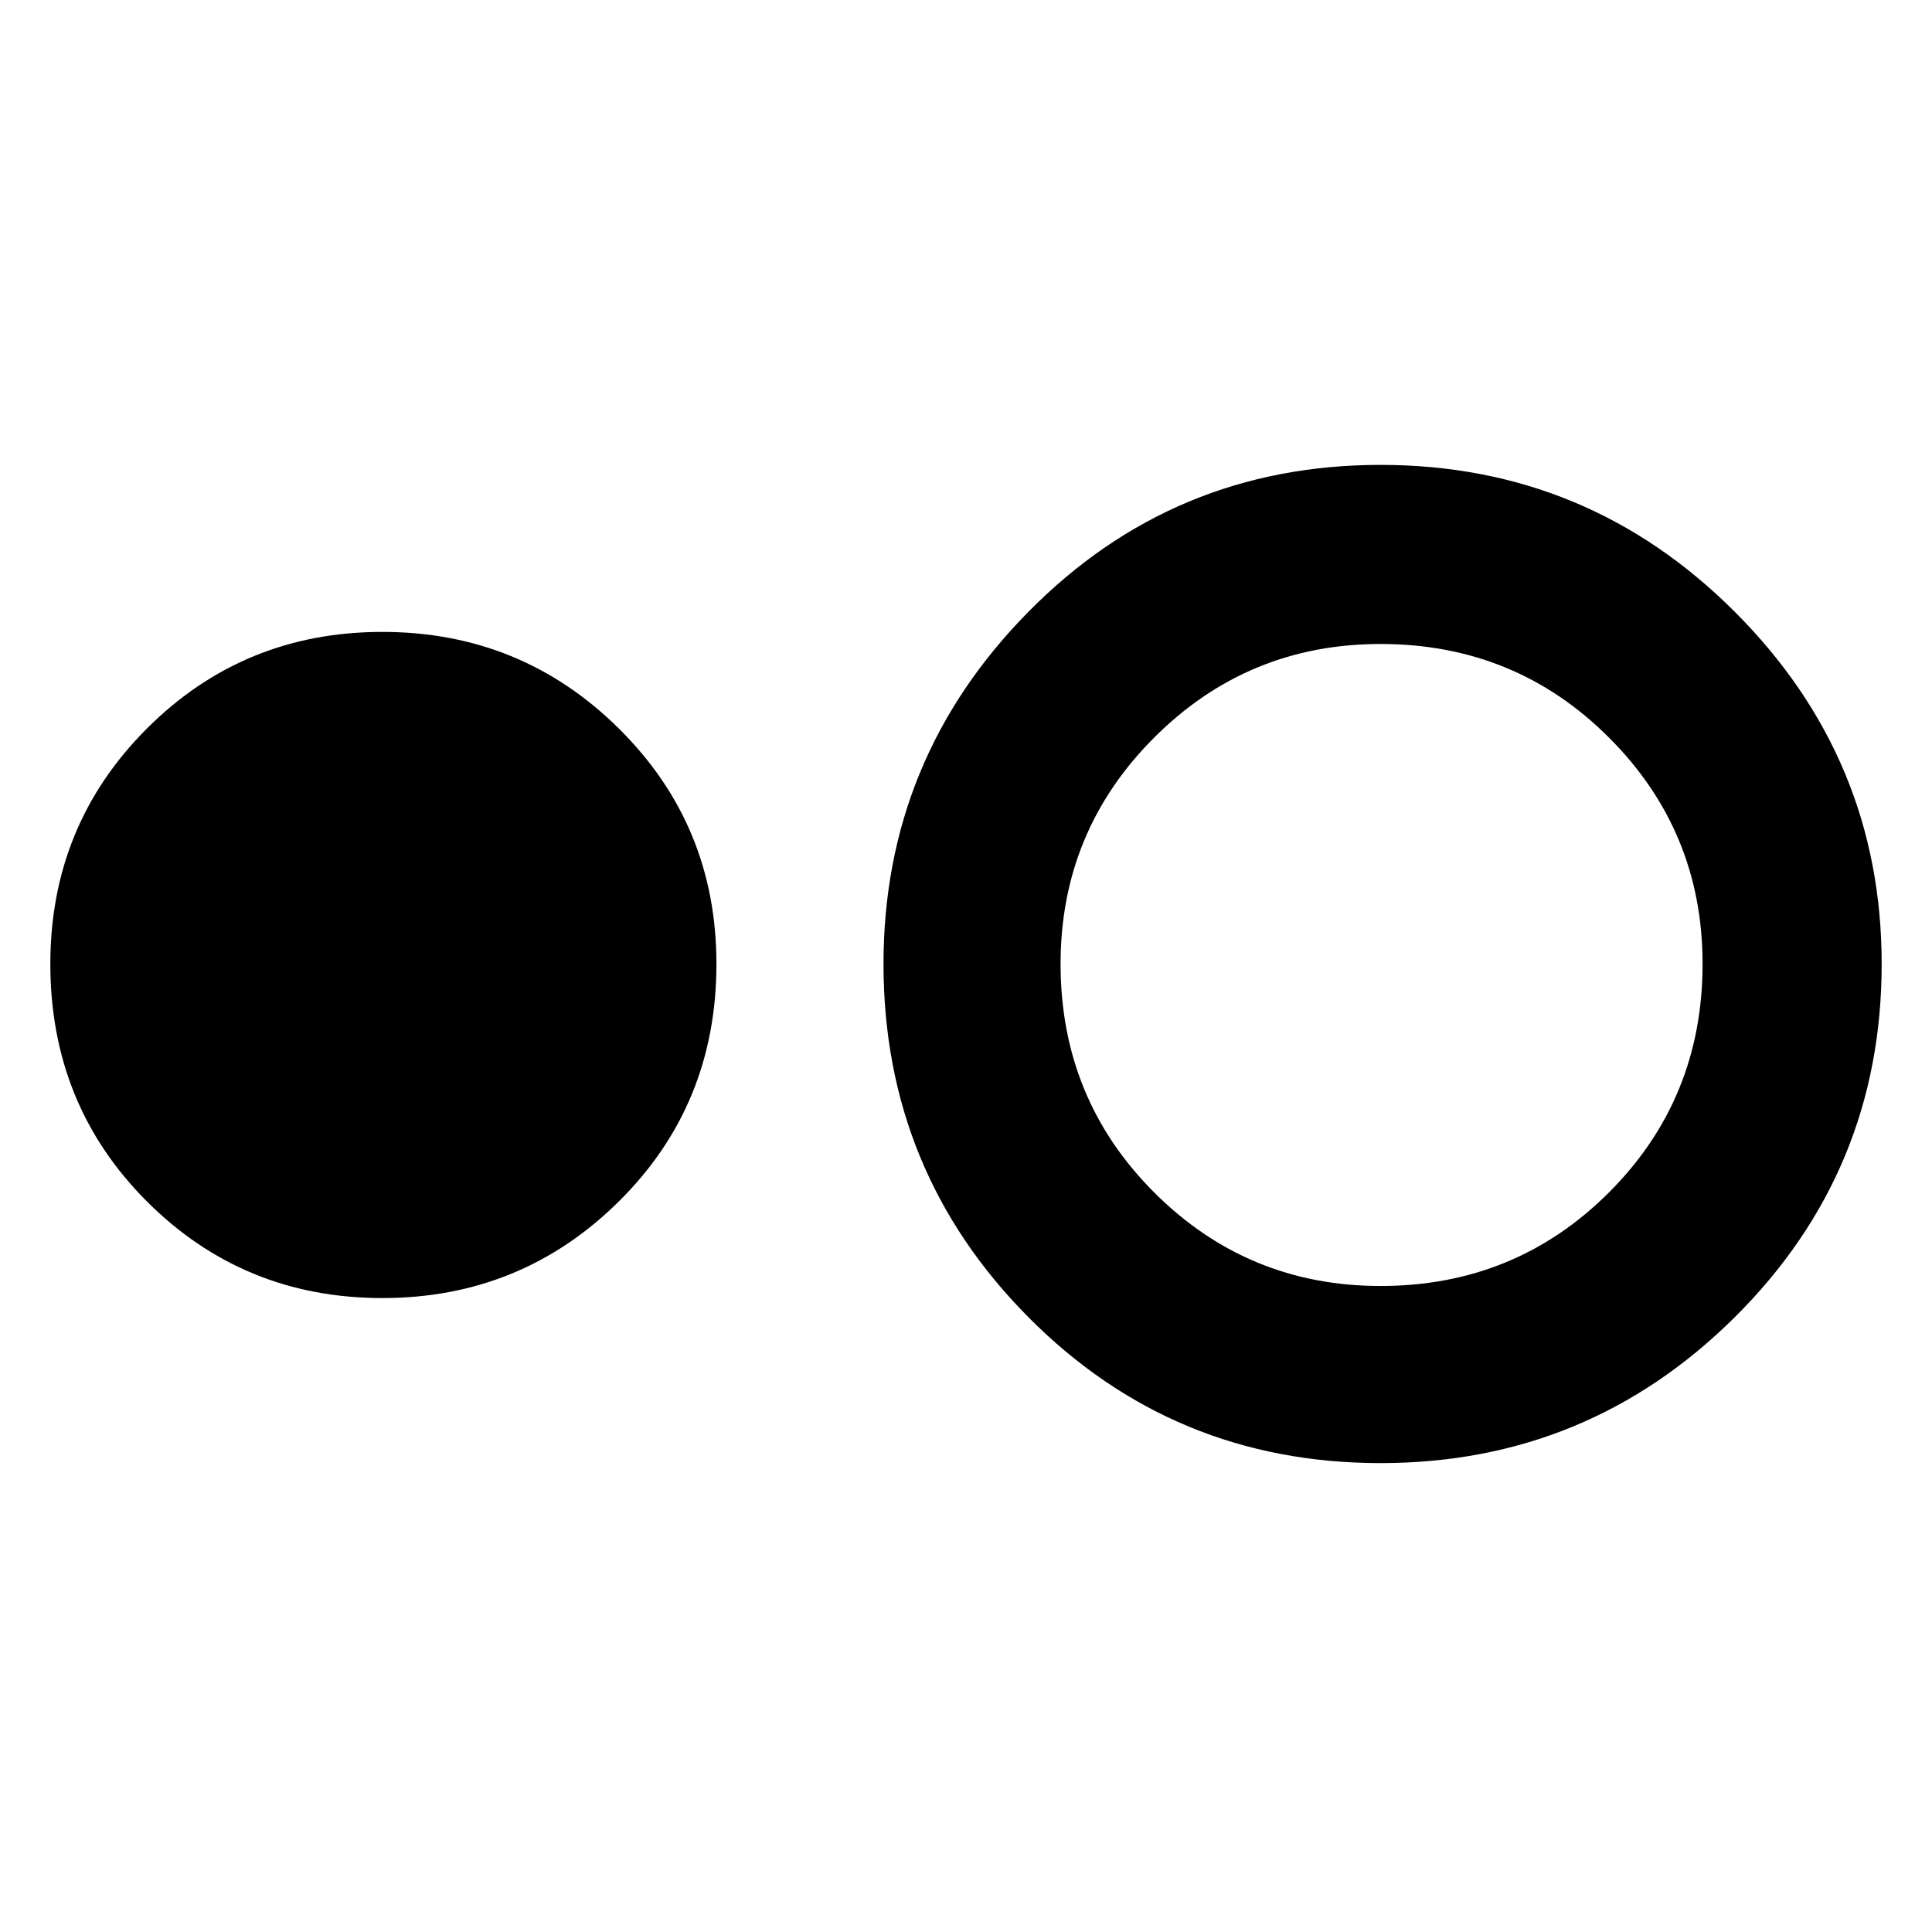 <svg xmlns="http://www.w3.org/2000/svg" height="40" width="40"><path d="M7.917 26.875Q5.042 26.875 3.042 24.875Q1.042 22.875 1.042 19.958Q1.042 17.083 3.042 15.083Q5.042 13.083 7.917 13.083Q10.792 13.083 12.812 15.083Q14.833 17.083 14.833 19.958Q14.833 22.875 12.812 24.875Q10.792 26.875 7.917 26.875ZM28.583 30.292Q24.292 30.292 21.292 27.271Q18.292 24.25 18.292 19.958Q18.292 15.708 21.292 12.667Q24.292 9.625 28.583 9.625Q32.875 9.625 35.917 12.667Q38.958 15.708 38.958 19.958Q38.958 24.25 35.917 27.271Q32.875 30.292 28.583 30.292ZM28.583 26.625Q31.375 26.625 33.312 24.688Q35.25 22.75 35.25 19.958Q35.25 17.208 33.312 15.271Q31.375 13.333 28.583 13.333Q25.833 13.333 23.896 15.271Q21.958 17.208 21.958 19.958Q21.958 22.75 23.896 24.688Q25.833 26.625 28.583 26.625Z"/></svg>